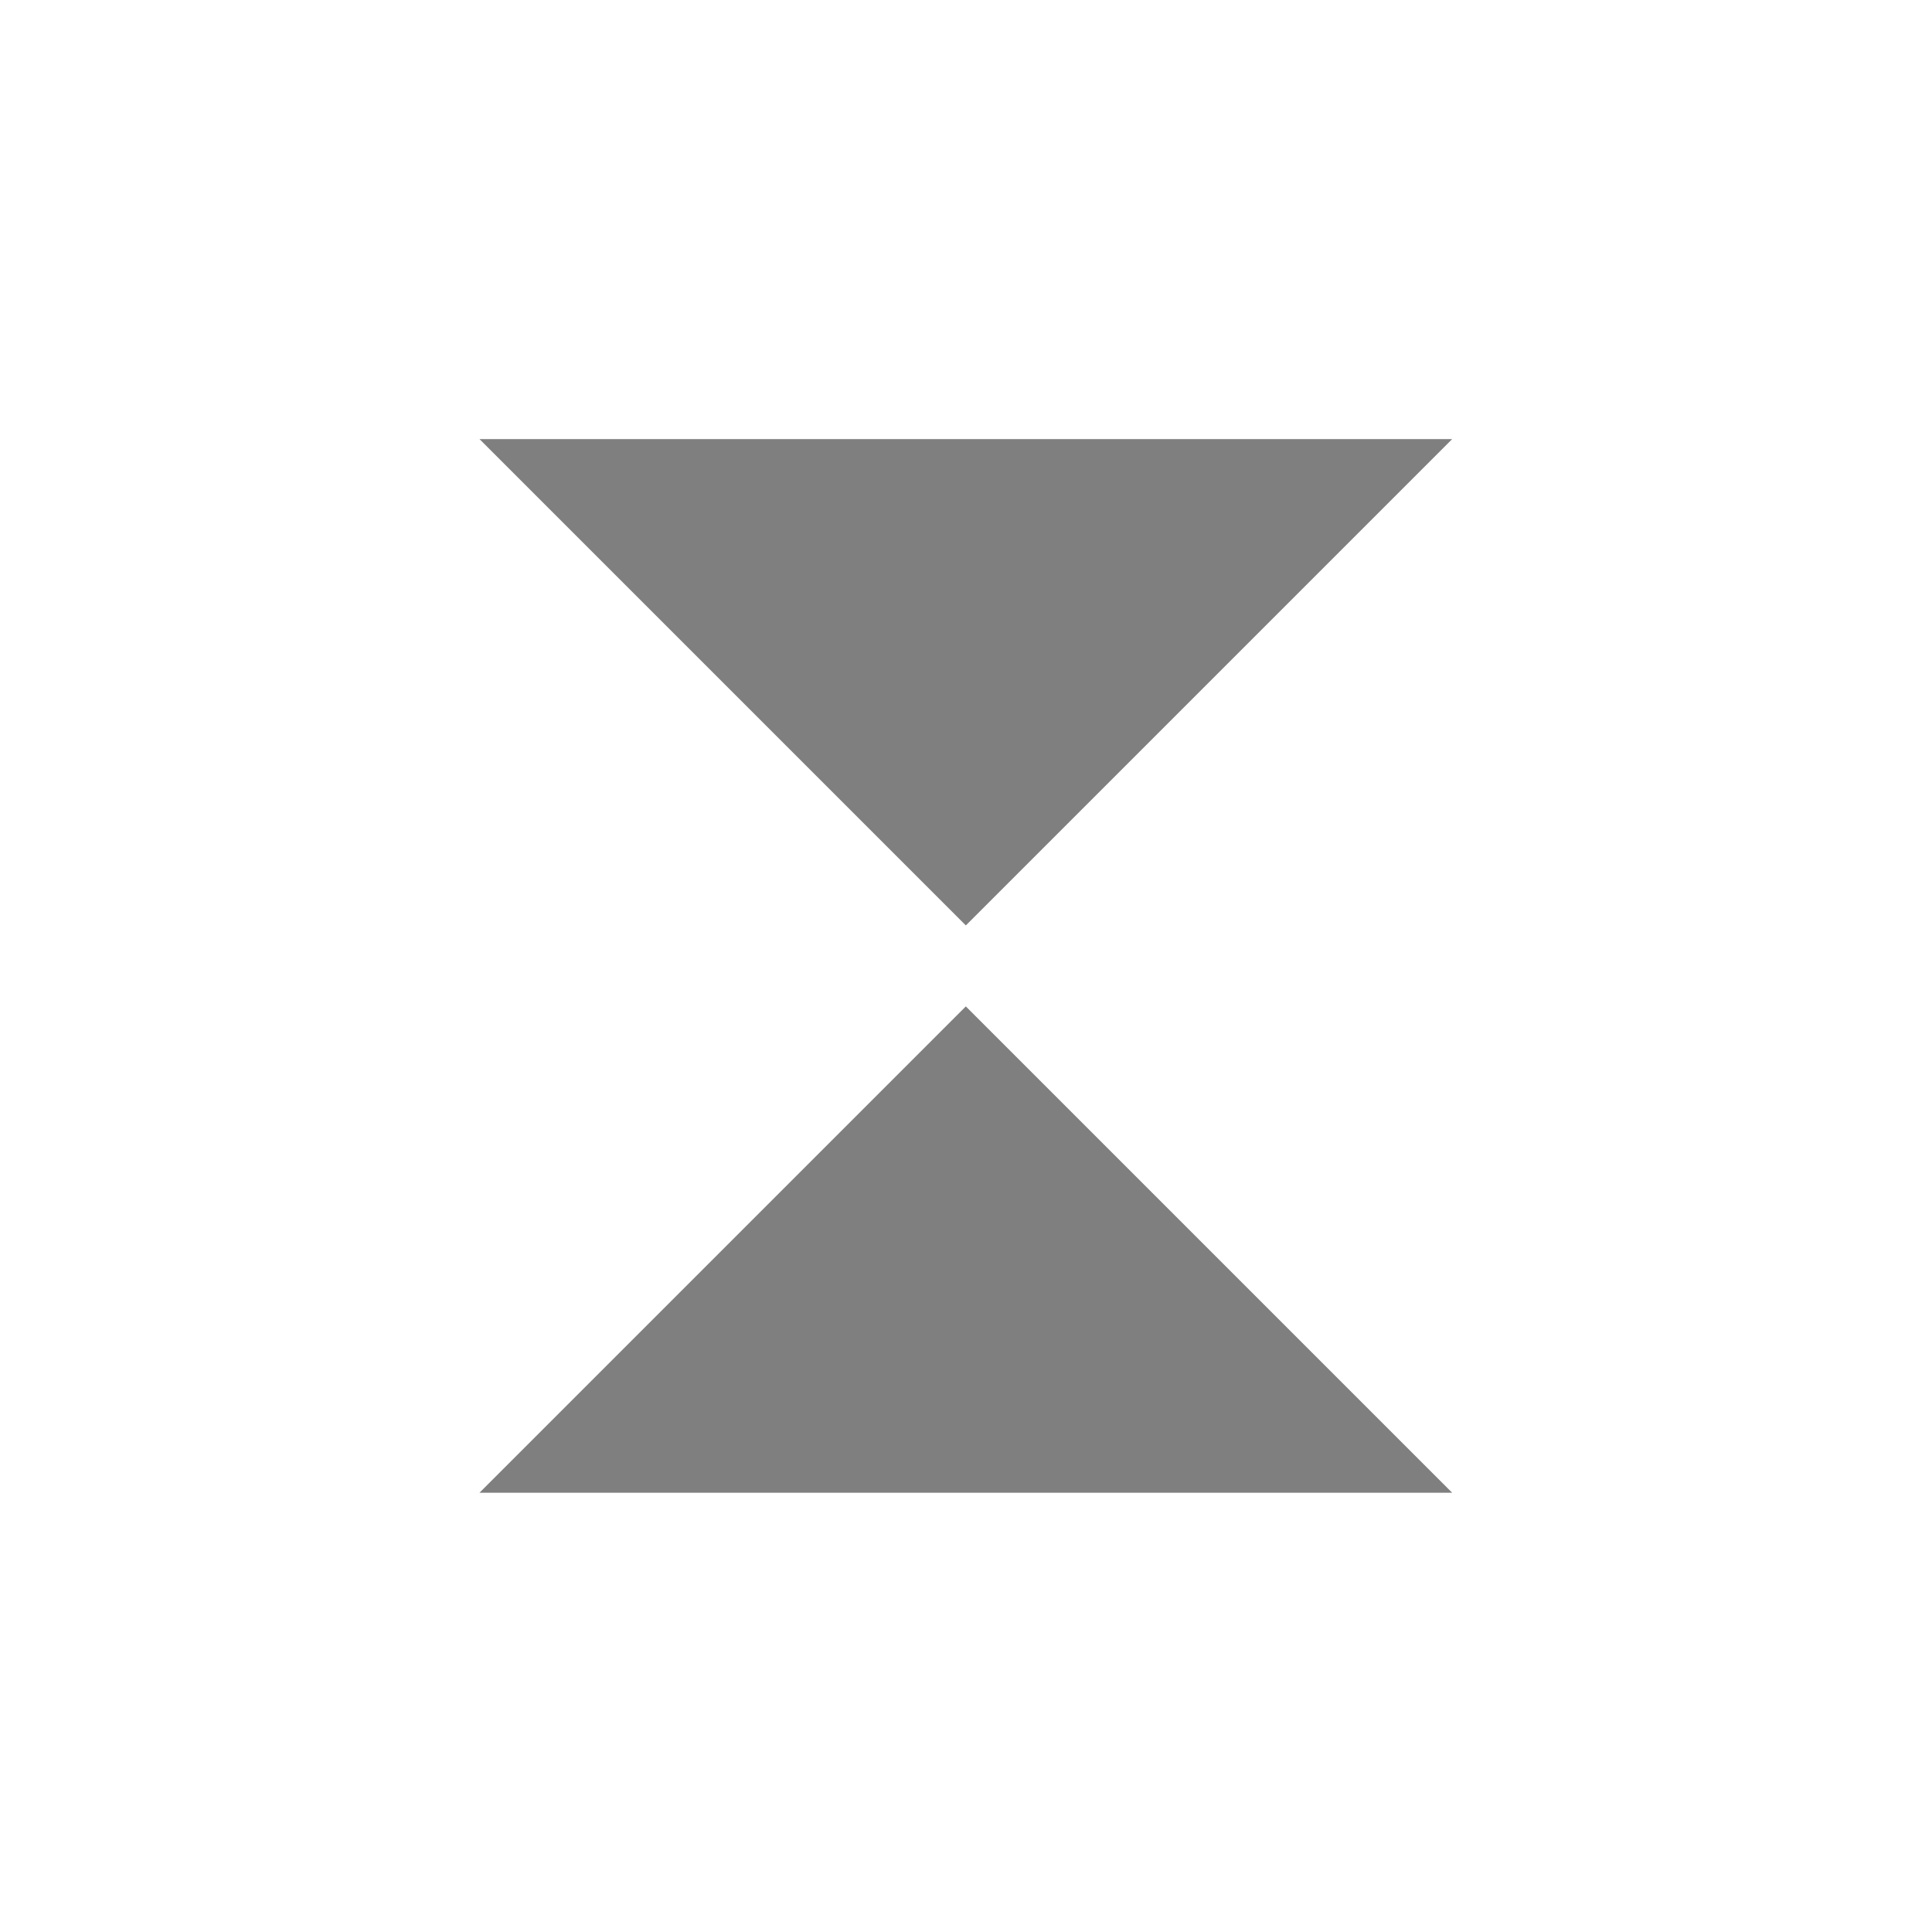 <?xml version="1.0" encoding="UTF-8"?>
<svg width="11px" height="11px" viewBox="0 0 11 11" version="1.1" xmlns="http://www.w3.org/2000/svg" xmlns:xlink="http://www.w3.org/1999/xlink">
    <g id="Icons" stroke="none" stroke-width="1" fill="none" fill-rule="evenodd">
        <g id="is-not-compact">
            <rect id="bound" x="0" y="0" width="11" height="11"></rect>
            <path d="M5.499,5.269 L8.268,2.5 L2.73,2.5 L5.499,5.269 Z M5.499,5.73 L2.73,8.499 L8.268,8.499 L5.499,5.73 Z" id="Combined-Shape" fill-opacity="0.5" fill="#000000"></path>
        </g>
    </g>
</svg>

